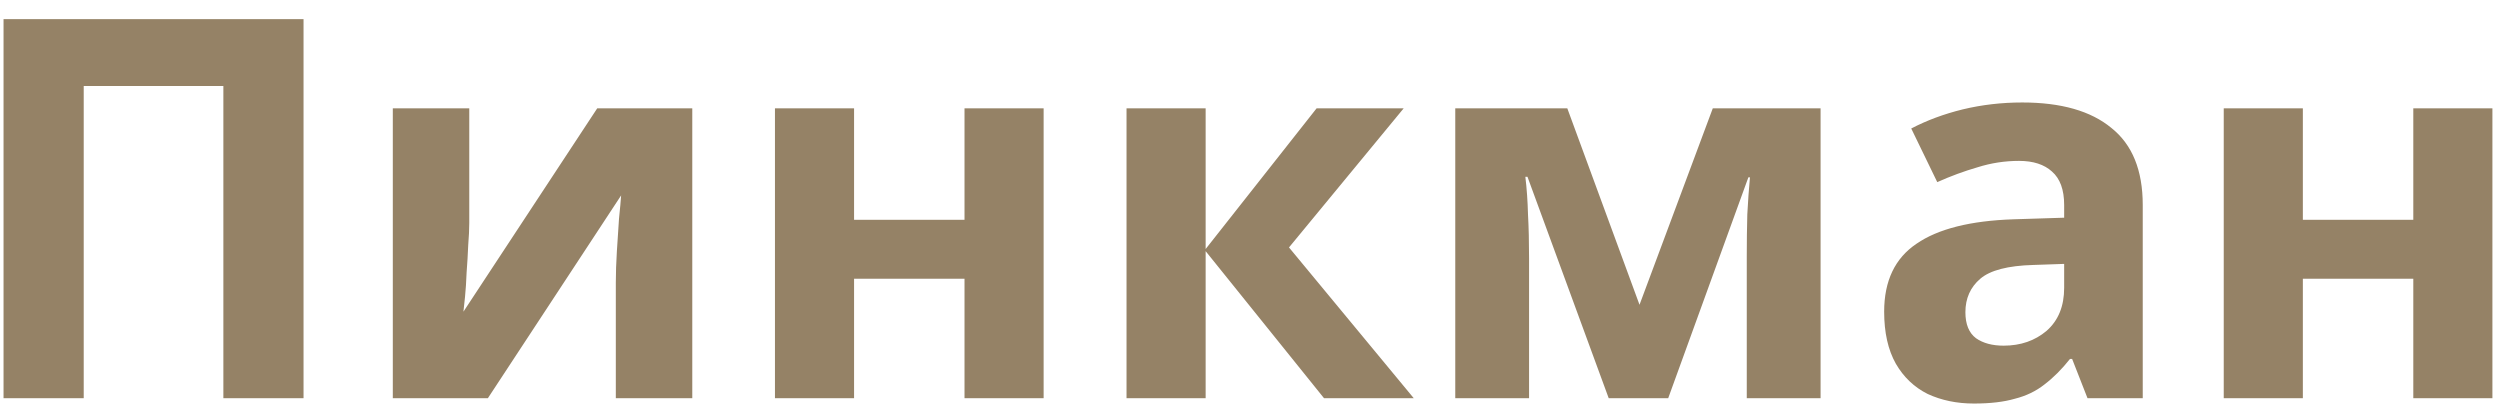 <svg width="113" height="19" viewBox="0 0 113 19" fill="none" xmlns="http://www.w3.org/2000/svg">
<path d="M0.16 18V0.864H13.72V18H10.096V3.888H3.784V18H0.16ZM21.211 10.08C21.211 10.352 21.195 10.688 21.163 11.088C21.147 11.488 21.123 11.896 21.091 12.312C21.075 12.728 21.051 13.096 21.019 13.416C20.987 13.736 20.963 13.96 20.947 14.088L26.995 4.896H31.291V18H27.835V12.768C27.835 12.336 27.851 11.864 27.883 11.352C27.915 10.824 27.947 10.336 27.979 9.888C28.027 9.424 28.059 9.072 28.075 8.832L22.051 18H17.755V4.896H21.211V10.08ZM38.604 4.896V9.936H43.596V4.896H47.172V18H43.596V12.6H38.604V18H35.028V4.896H38.604ZM59.511 4.896H63.447L58.263 11.184L63.903 18H59.847L54.495 11.352V18H50.919V4.896H54.495V11.256L59.511 4.896ZM82.29 4.896V18H78.954V11.568C78.954 10.928 78.962 10.304 78.978 9.696C79.01 9.088 79.05 8.528 79.098 8.016H79.026L75.402 18H72.714L69.042 7.992H68.946C69.01 8.52 69.05 9.088 69.066 9.696C69.098 10.288 69.114 10.944 69.114 11.664V18H65.778V4.896H70.842L74.106 13.776L77.418 4.896H82.29ZM91.404 4.632C93.164 4.632 94.508 5.016 95.436 5.784C96.38 6.536 96.852 7.696 96.852 9.264V18H94.356L93.66 16.224H93.564C93.196 16.688 92.812 17.072 92.412 17.376C92.028 17.68 91.58 17.896 91.068 18.024C90.572 18.168 89.956 18.24 89.22 18.24C88.452 18.24 87.756 18.096 87.132 17.808C86.524 17.504 86.044 17.048 85.692 16.44C85.34 15.816 85.164 15.032 85.164 14.088C85.164 12.696 85.652 11.672 86.628 11.016C87.604 10.344 89.068 9.976 91.02 9.912L93.3 9.84V9.264C93.3 8.576 93.116 8.072 92.748 7.752C92.396 7.432 91.9 7.272 91.26 7.272C90.62 7.272 89.996 7.368 89.388 7.56C88.78 7.736 88.172 7.96 87.564 8.232L86.388 5.808C87.092 5.44 87.868 5.152 88.716 4.944C89.58 4.736 90.476 4.632 91.404 4.632ZM91.908 11.976C90.756 12.008 89.956 12.216 89.508 12.6C89.06 12.984 88.836 13.488 88.836 14.112C88.836 14.656 88.996 15.048 89.316 15.288C89.636 15.512 90.052 15.624 90.564 15.624C91.332 15.624 91.98 15.4 92.508 14.952C93.036 14.488 93.3 13.84 93.3 13.008V11.928L91.908 11.976ZM104.089 4.896V9.936H109.081V4.896H112.657V18H109.081V12.6H104.089V18H100.513V4.896H104.089Z" fill="#958266"/>
</svg>
